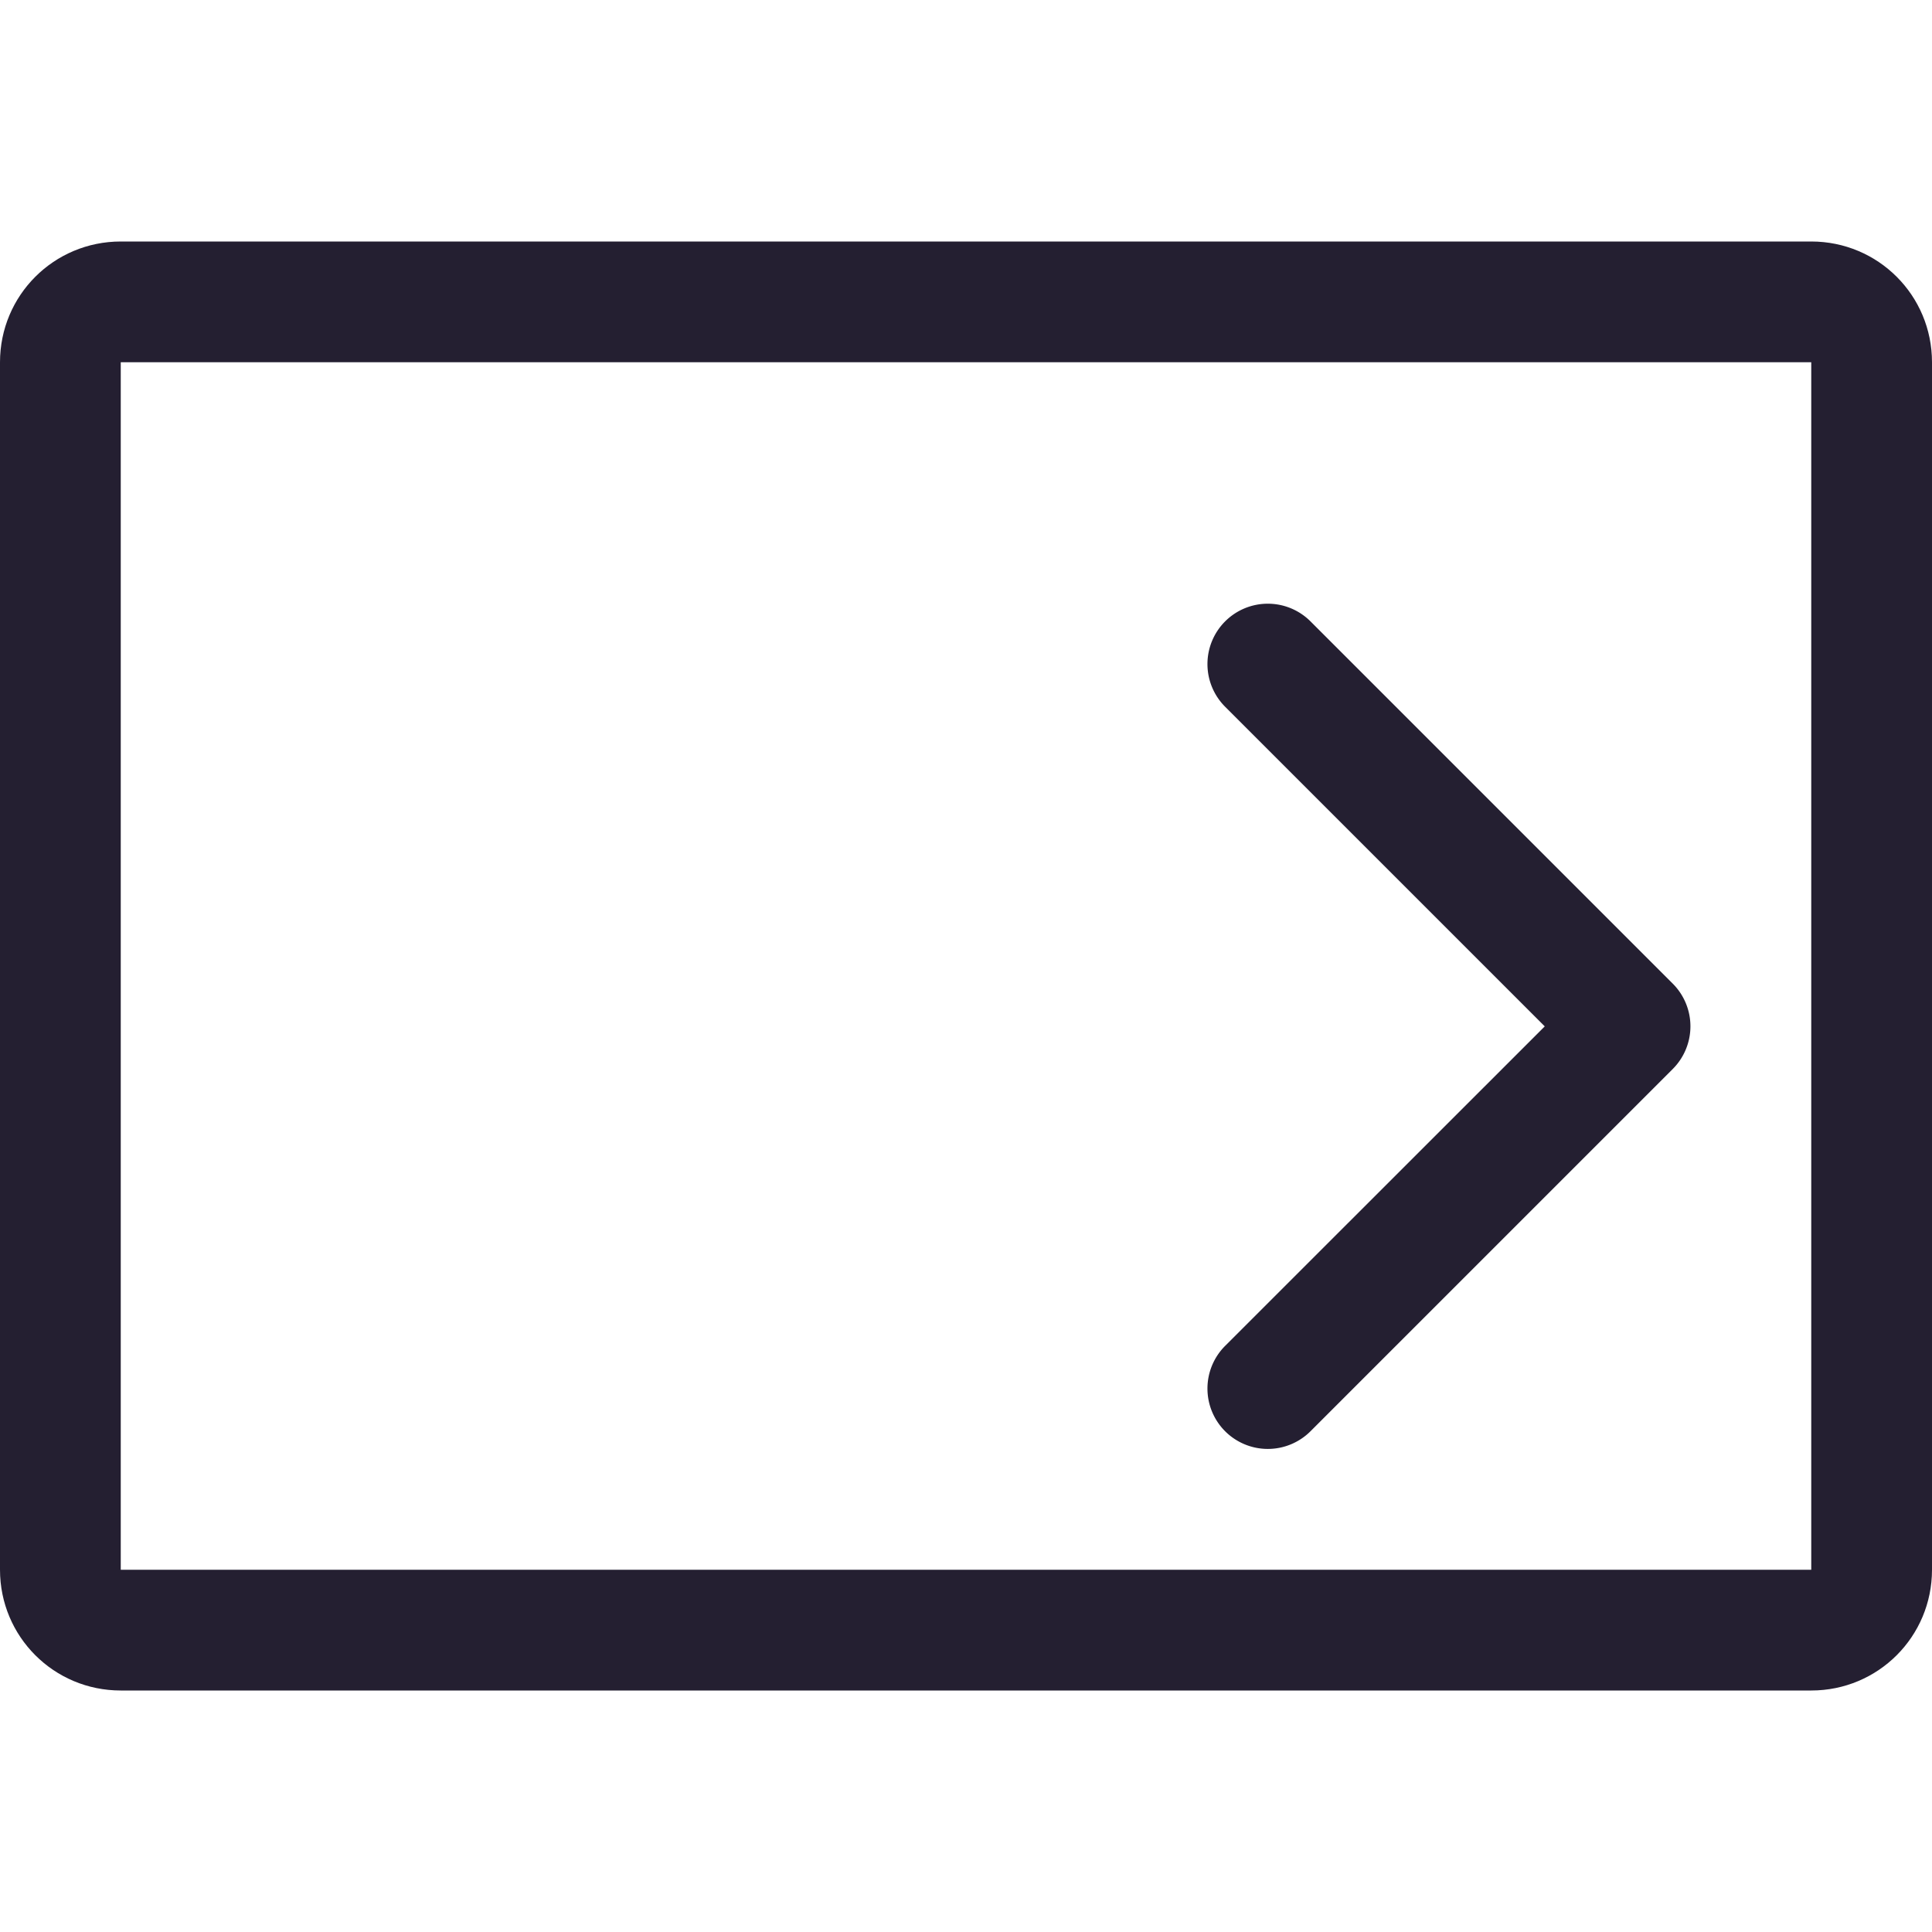 <?xml version="1.0" encoding="UTF-8" standalone="no"?>
<svg
   width="16"
   height="16"
   version="1.1"
   viewBox="0 0 16 16"
   id="svg9"
   xmlns="http://www.w3.org/2000/svg"
   xmlns:svg="http://www.w3.org/2000/svg">
  <defs
     id="defs3">
    <style
       id="current-color-scheme"
       type="text/css">.ColorScheme-Text { color:#363636; }</style>
  </defs>
  <path
     d="m1 2c-0.554 0-1 0.446-1 1v10c0 0.554 0.446 1 1 1h14c0.554 0 1-0.446 1-1v-10c0-0.554-0.446-1-1-1h-14zm0 1h14v10h-14v-10z"
     fill="#363636"
     stroke-linecap="round"
     stroke-linejoin="round"
     stroke-width="1.441"
     style="paint-order:stroke fill markers;fill:#241f31"
     id="path5" />
  <path
     style="color:#000000;fill:#241f31;stroke-linecap:round;stroke-linejoin:round;-inkscape-stroke:none"
     d="m 10.146,5.146 a 0.5,0.5 0 0 0 0,0.707 L 12.793,8.5 10.146,11.146 a 0.5,0.5 0 0 0 0,0.707 0.5,0.5 0 0 0 0.707,0 l 3,-3 a 0.5,0.5 0 0 0 0,-0.707 l -3,-3 a 0.5,0.5 0 0 0 -0.707,0 z"
     id="path940" />
</svg>
